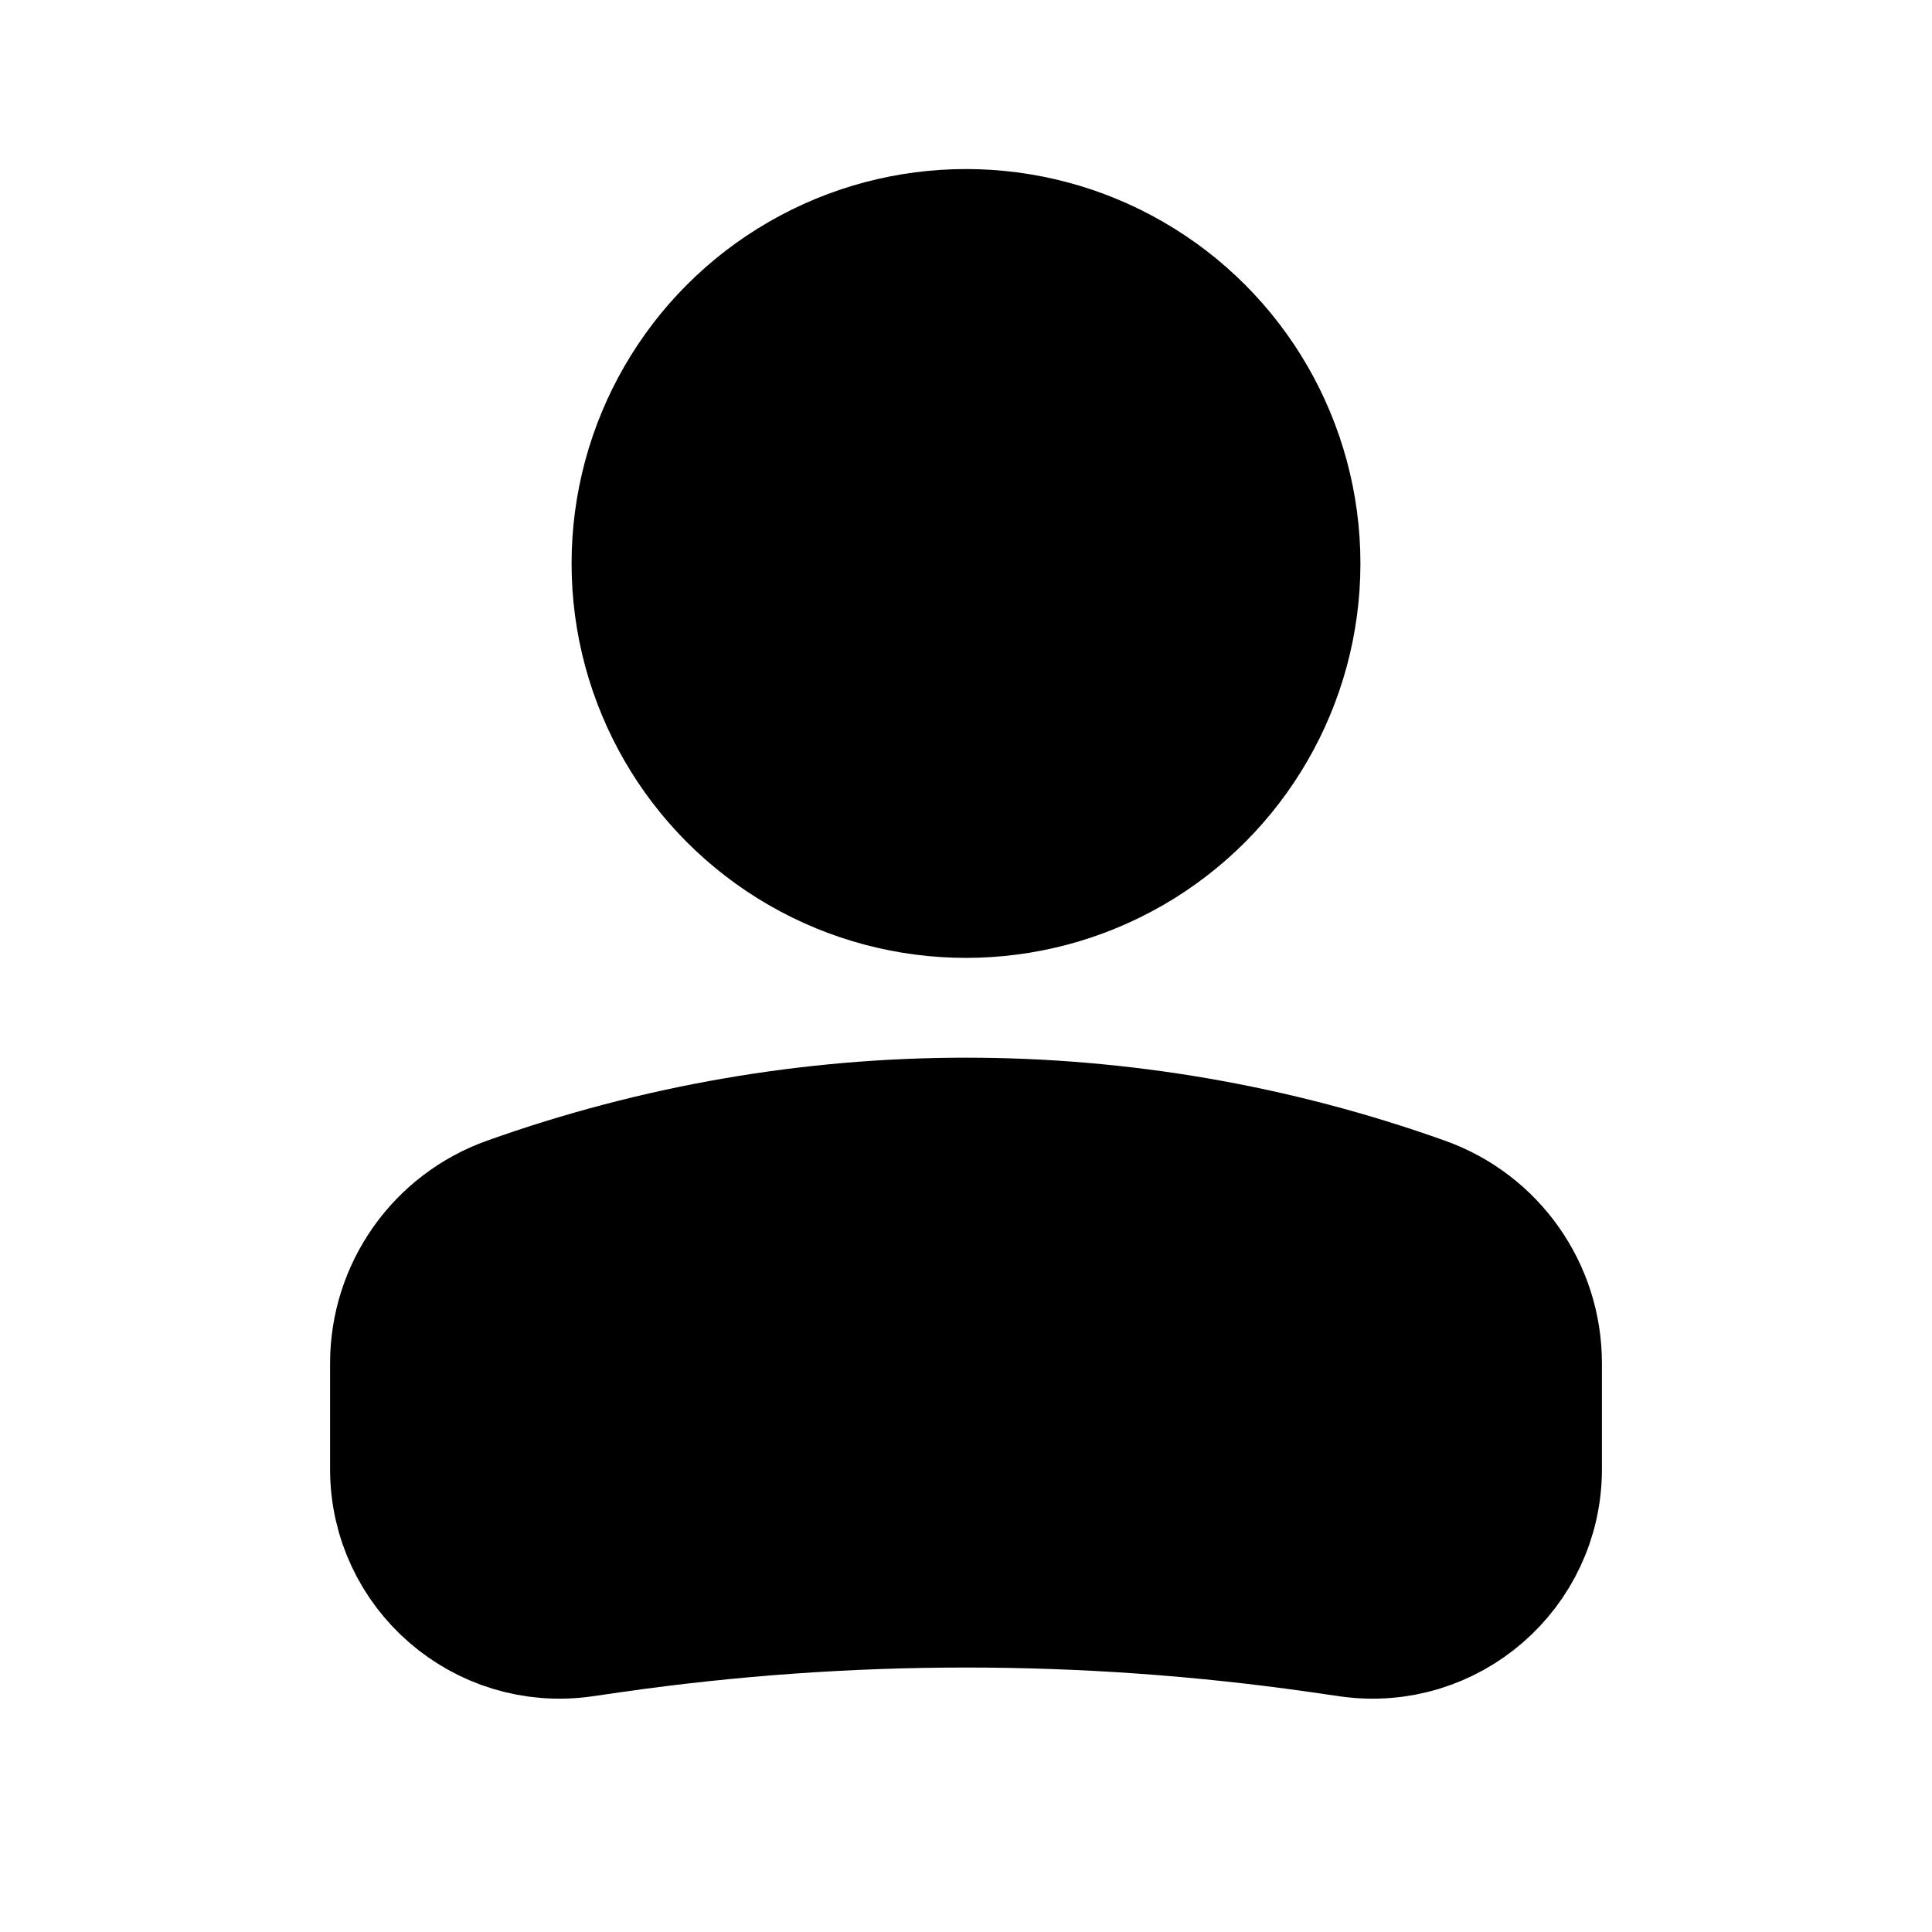 <svg width="20" height="20" viewBox="0 0 20 20" fill="none" xmlns="http://www.w3.org/2000/svg">
<ellipse cx="3.333" cy="3.333" rx="3.333" ry="3.333" transform="matrix(-1 0 0 1 13.333 2.5)" fill="currentColor" stroke="currentColor" stroke-width="1.5"/>
<path d="M4.167 14.112C4.167 13.395 4.617 12.756 5.293 12.515V12.515C8.337 11.427 11.663 11.427 14.707 12.515V12.515C15.383 12.756 15.833 13.395 15.833 14.112V15.209C15.833 16.198 14.957 16.958 13.977 16.818L13.651 16.771C11.229 16.426 8.771 16.426 6.349 16.771L6.023 16.818C5.043 16.958 4.167 16.198 4.167 15.209V14.112Z" fill="currentColor" stroke="currentColor" stroke-width="1.5"/>
</svg>
